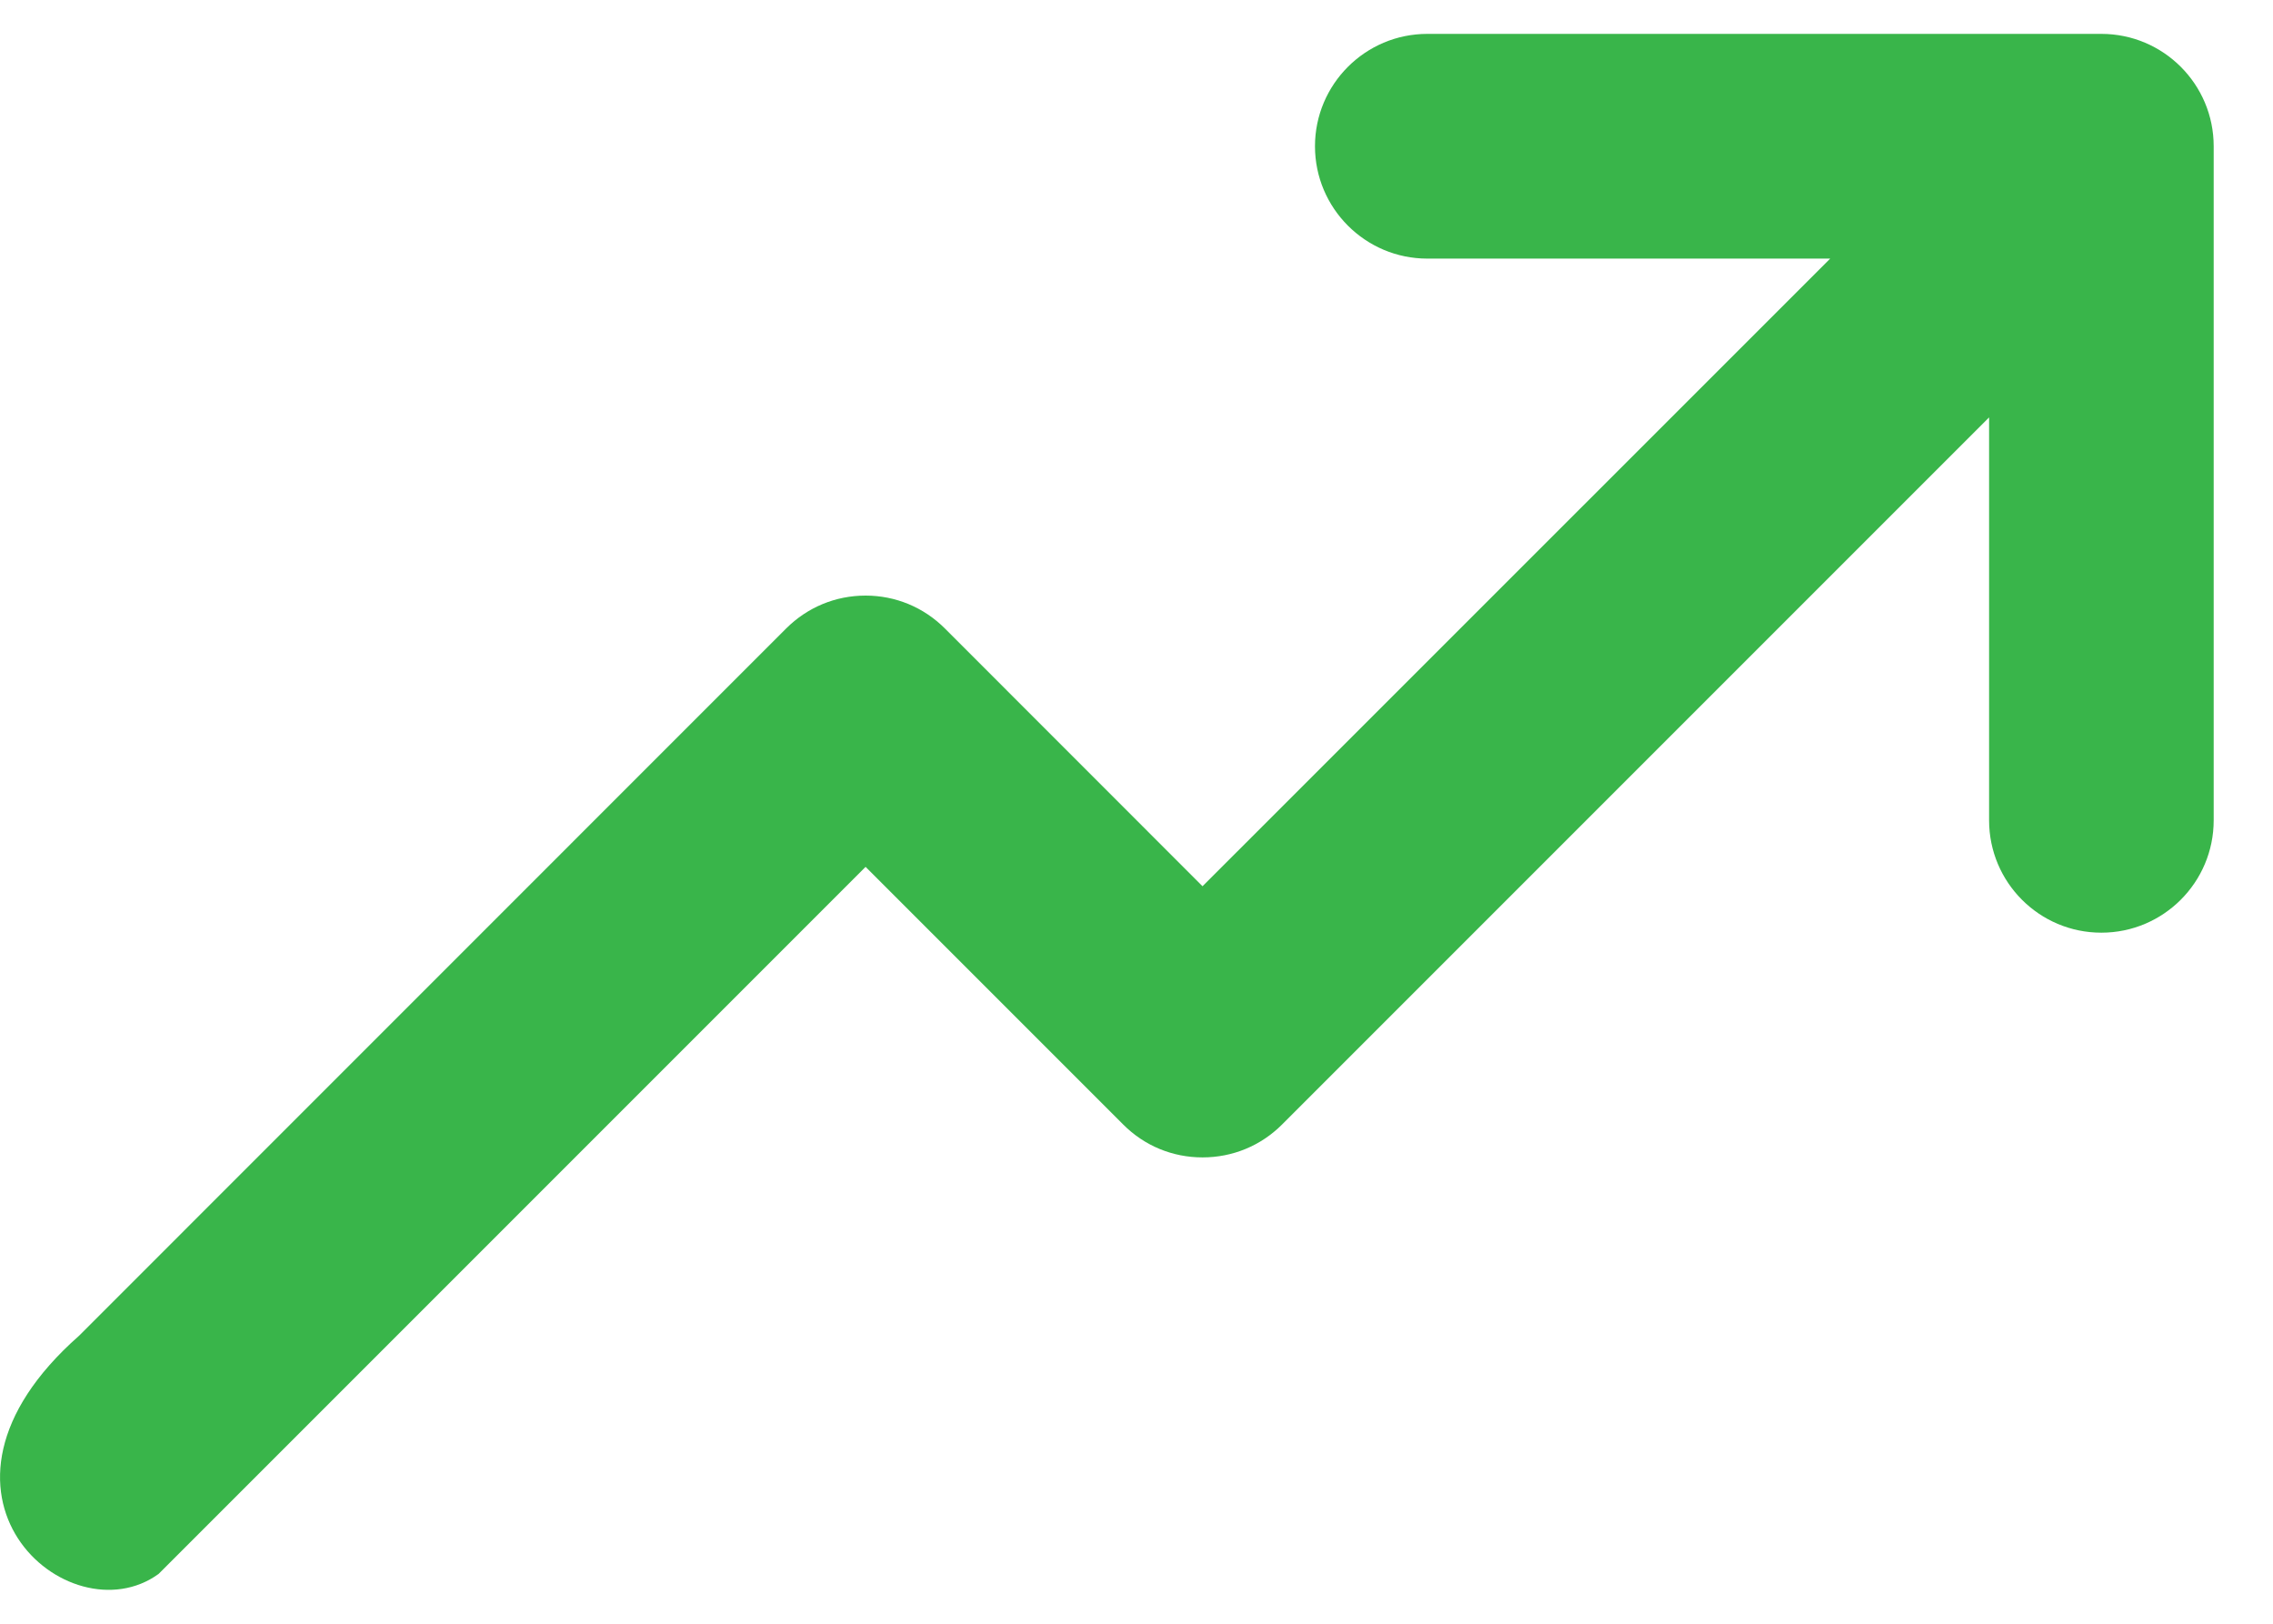 <svg width="21" height="15" viewBox="0 0 21 15" fill="none" xmlns="http://www.w3.org/2000/svg">
<path d="M20.452 1.351V7.578C20.452 8.151 19.987 8.616 19.414 8.616C18.841 8.616 18.377 8.151 18.377 7.578V3.856L11.845 10.388C11.648 10.585 11.388 10.692 11.11 10.692C10.833 10.692 10.573 10.585 10.377 10.388L7.997 8.008L1.465 14.54C0.635 15.141 -0.924 13.798 0.731 12.339L7.262 5.807C7.459 5.61 7.719 5.502 7.997 5.502C8.274 5.502 8.534 5.61 8.73 5.806L11.11 8.187L16.909 2.389H13.187C12.614 2.389 12.149 1.923 12.149 1.351C12.149 0.779 12.614 0.313 13.187 0.313H19.414C19.987 0.313 20.452 0.778 20.452 1.351Z" fill="#39B54A"/>
</svg>
